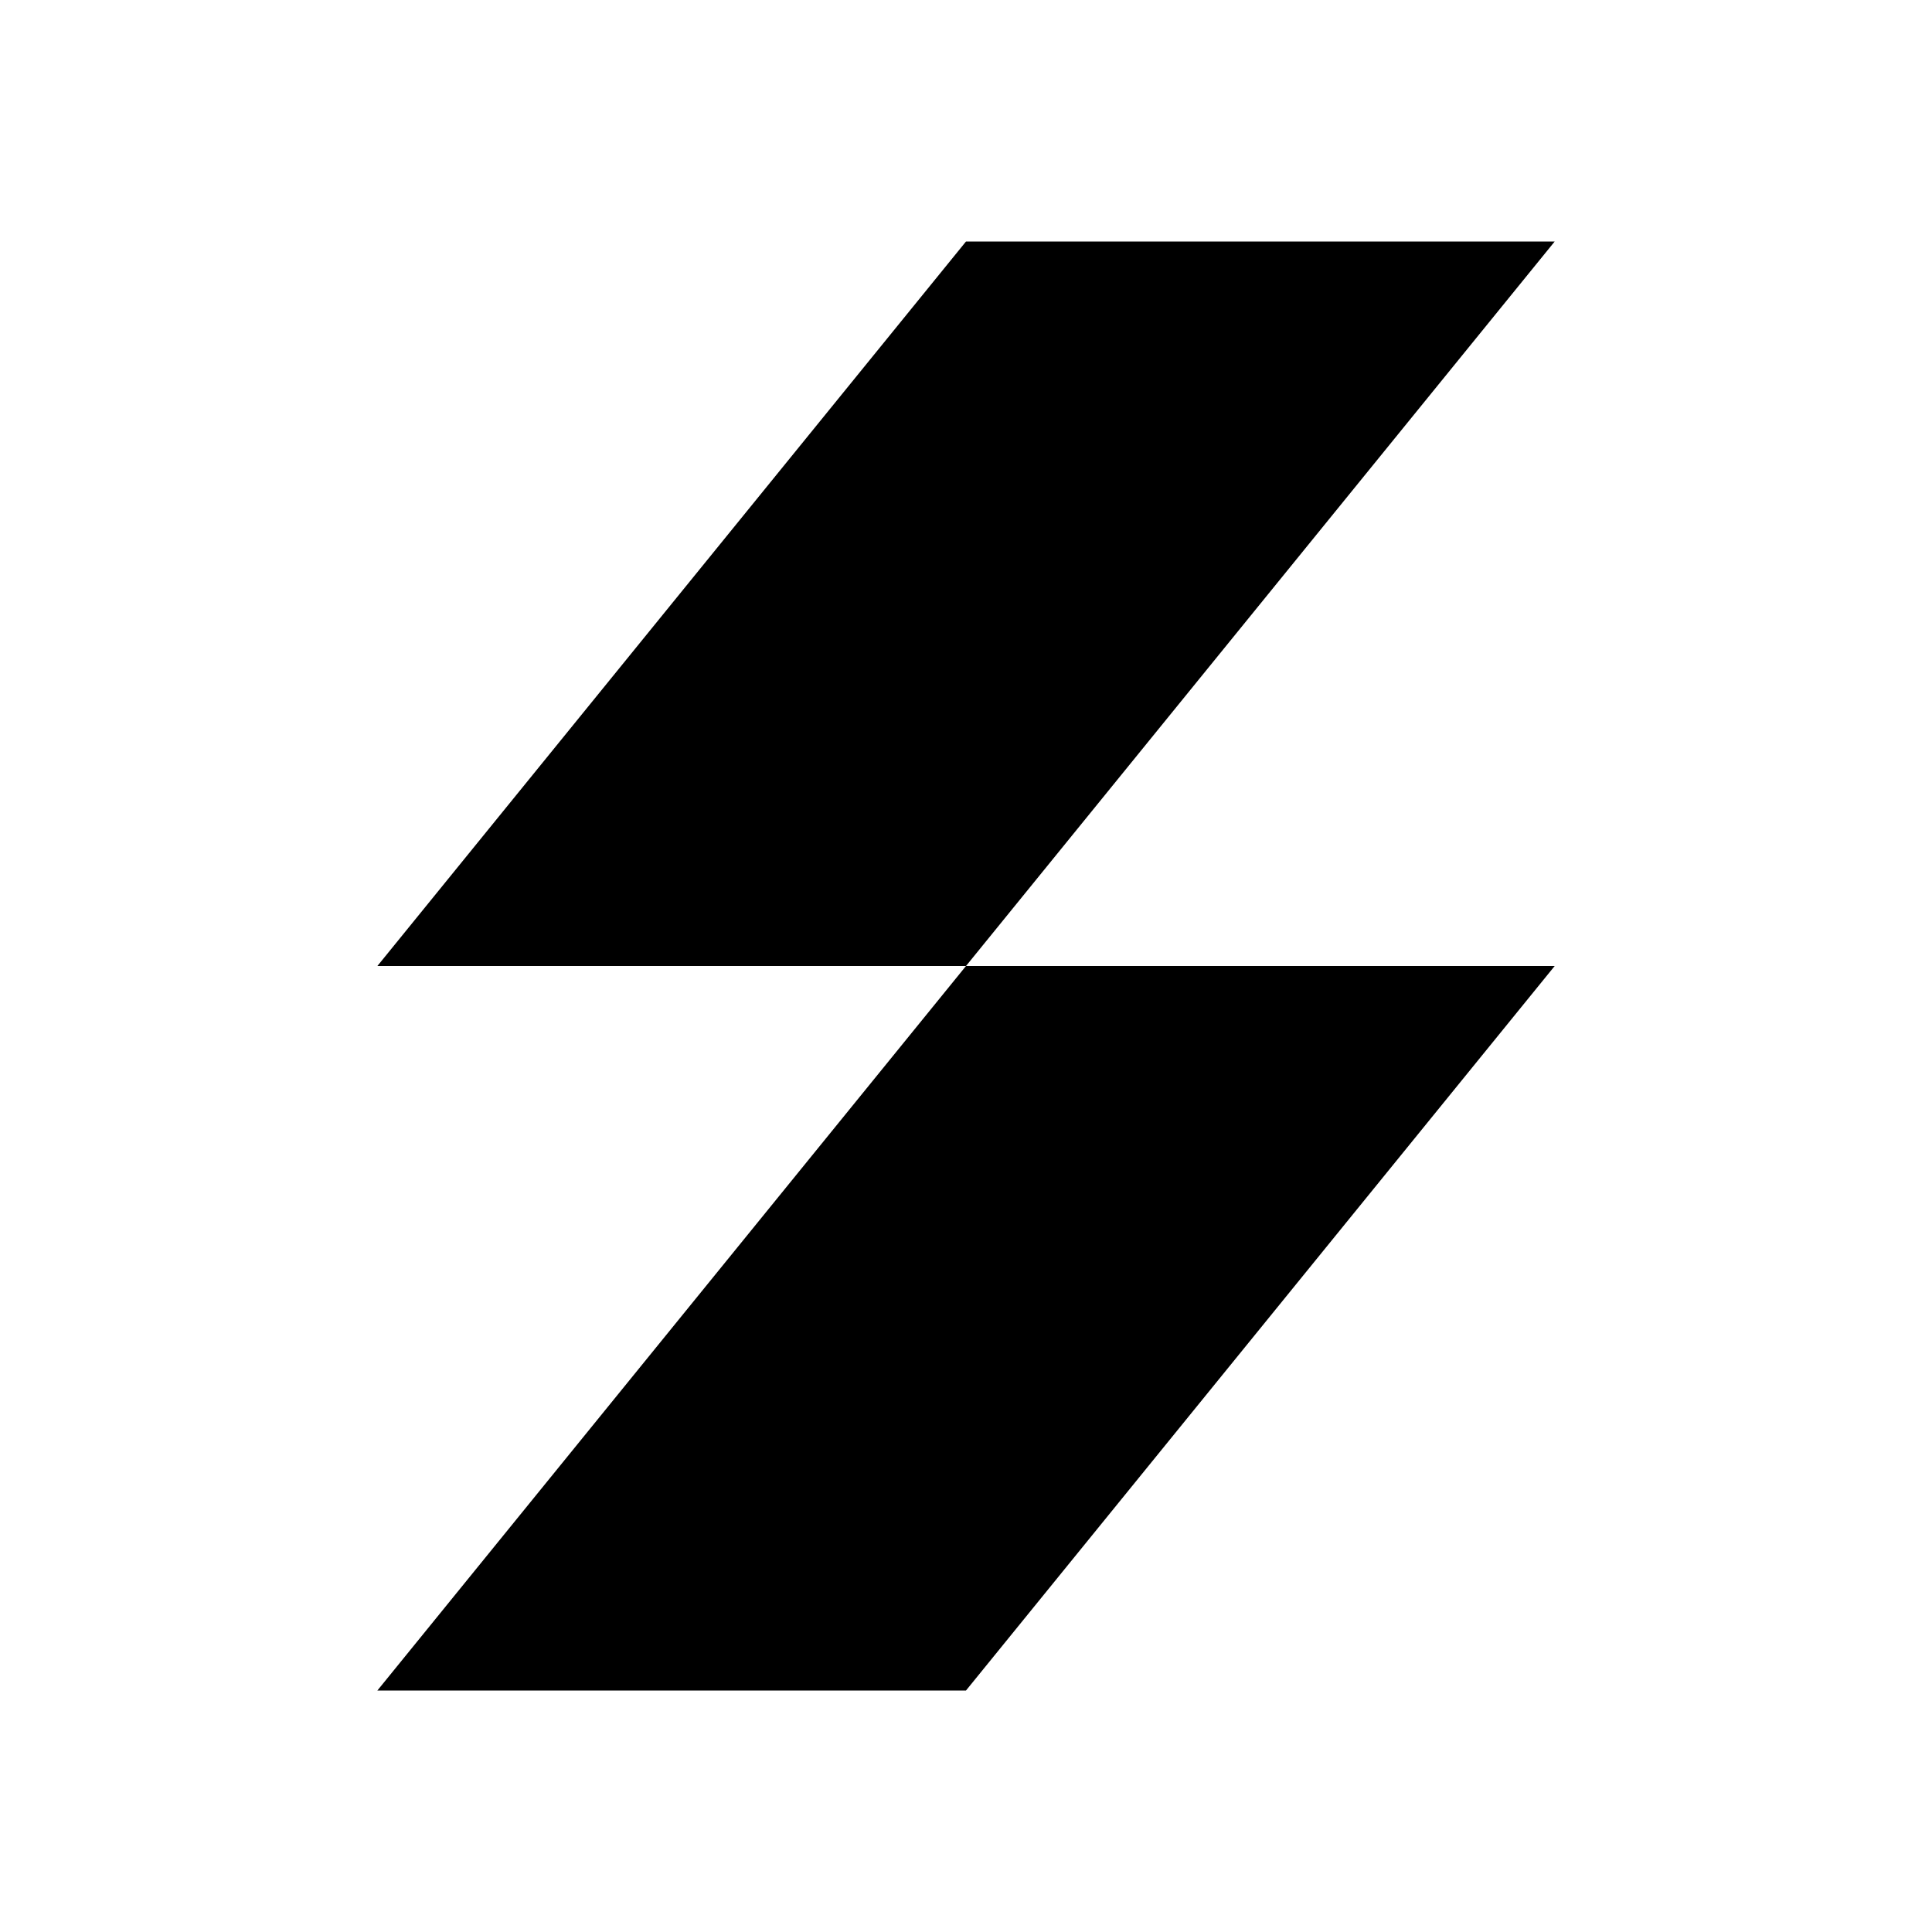 <svg xmlns="http://www.w3.org/2000/svg" xmlns:xlink="http://www.w3.org/1999/xlink" width="24" height="24" viewBox="0 0 24 24"><path fill="currentColor" d="M19.313 3H12l-7.312 9H12zm0 9H12l-7.312 9H12z"/></svg>